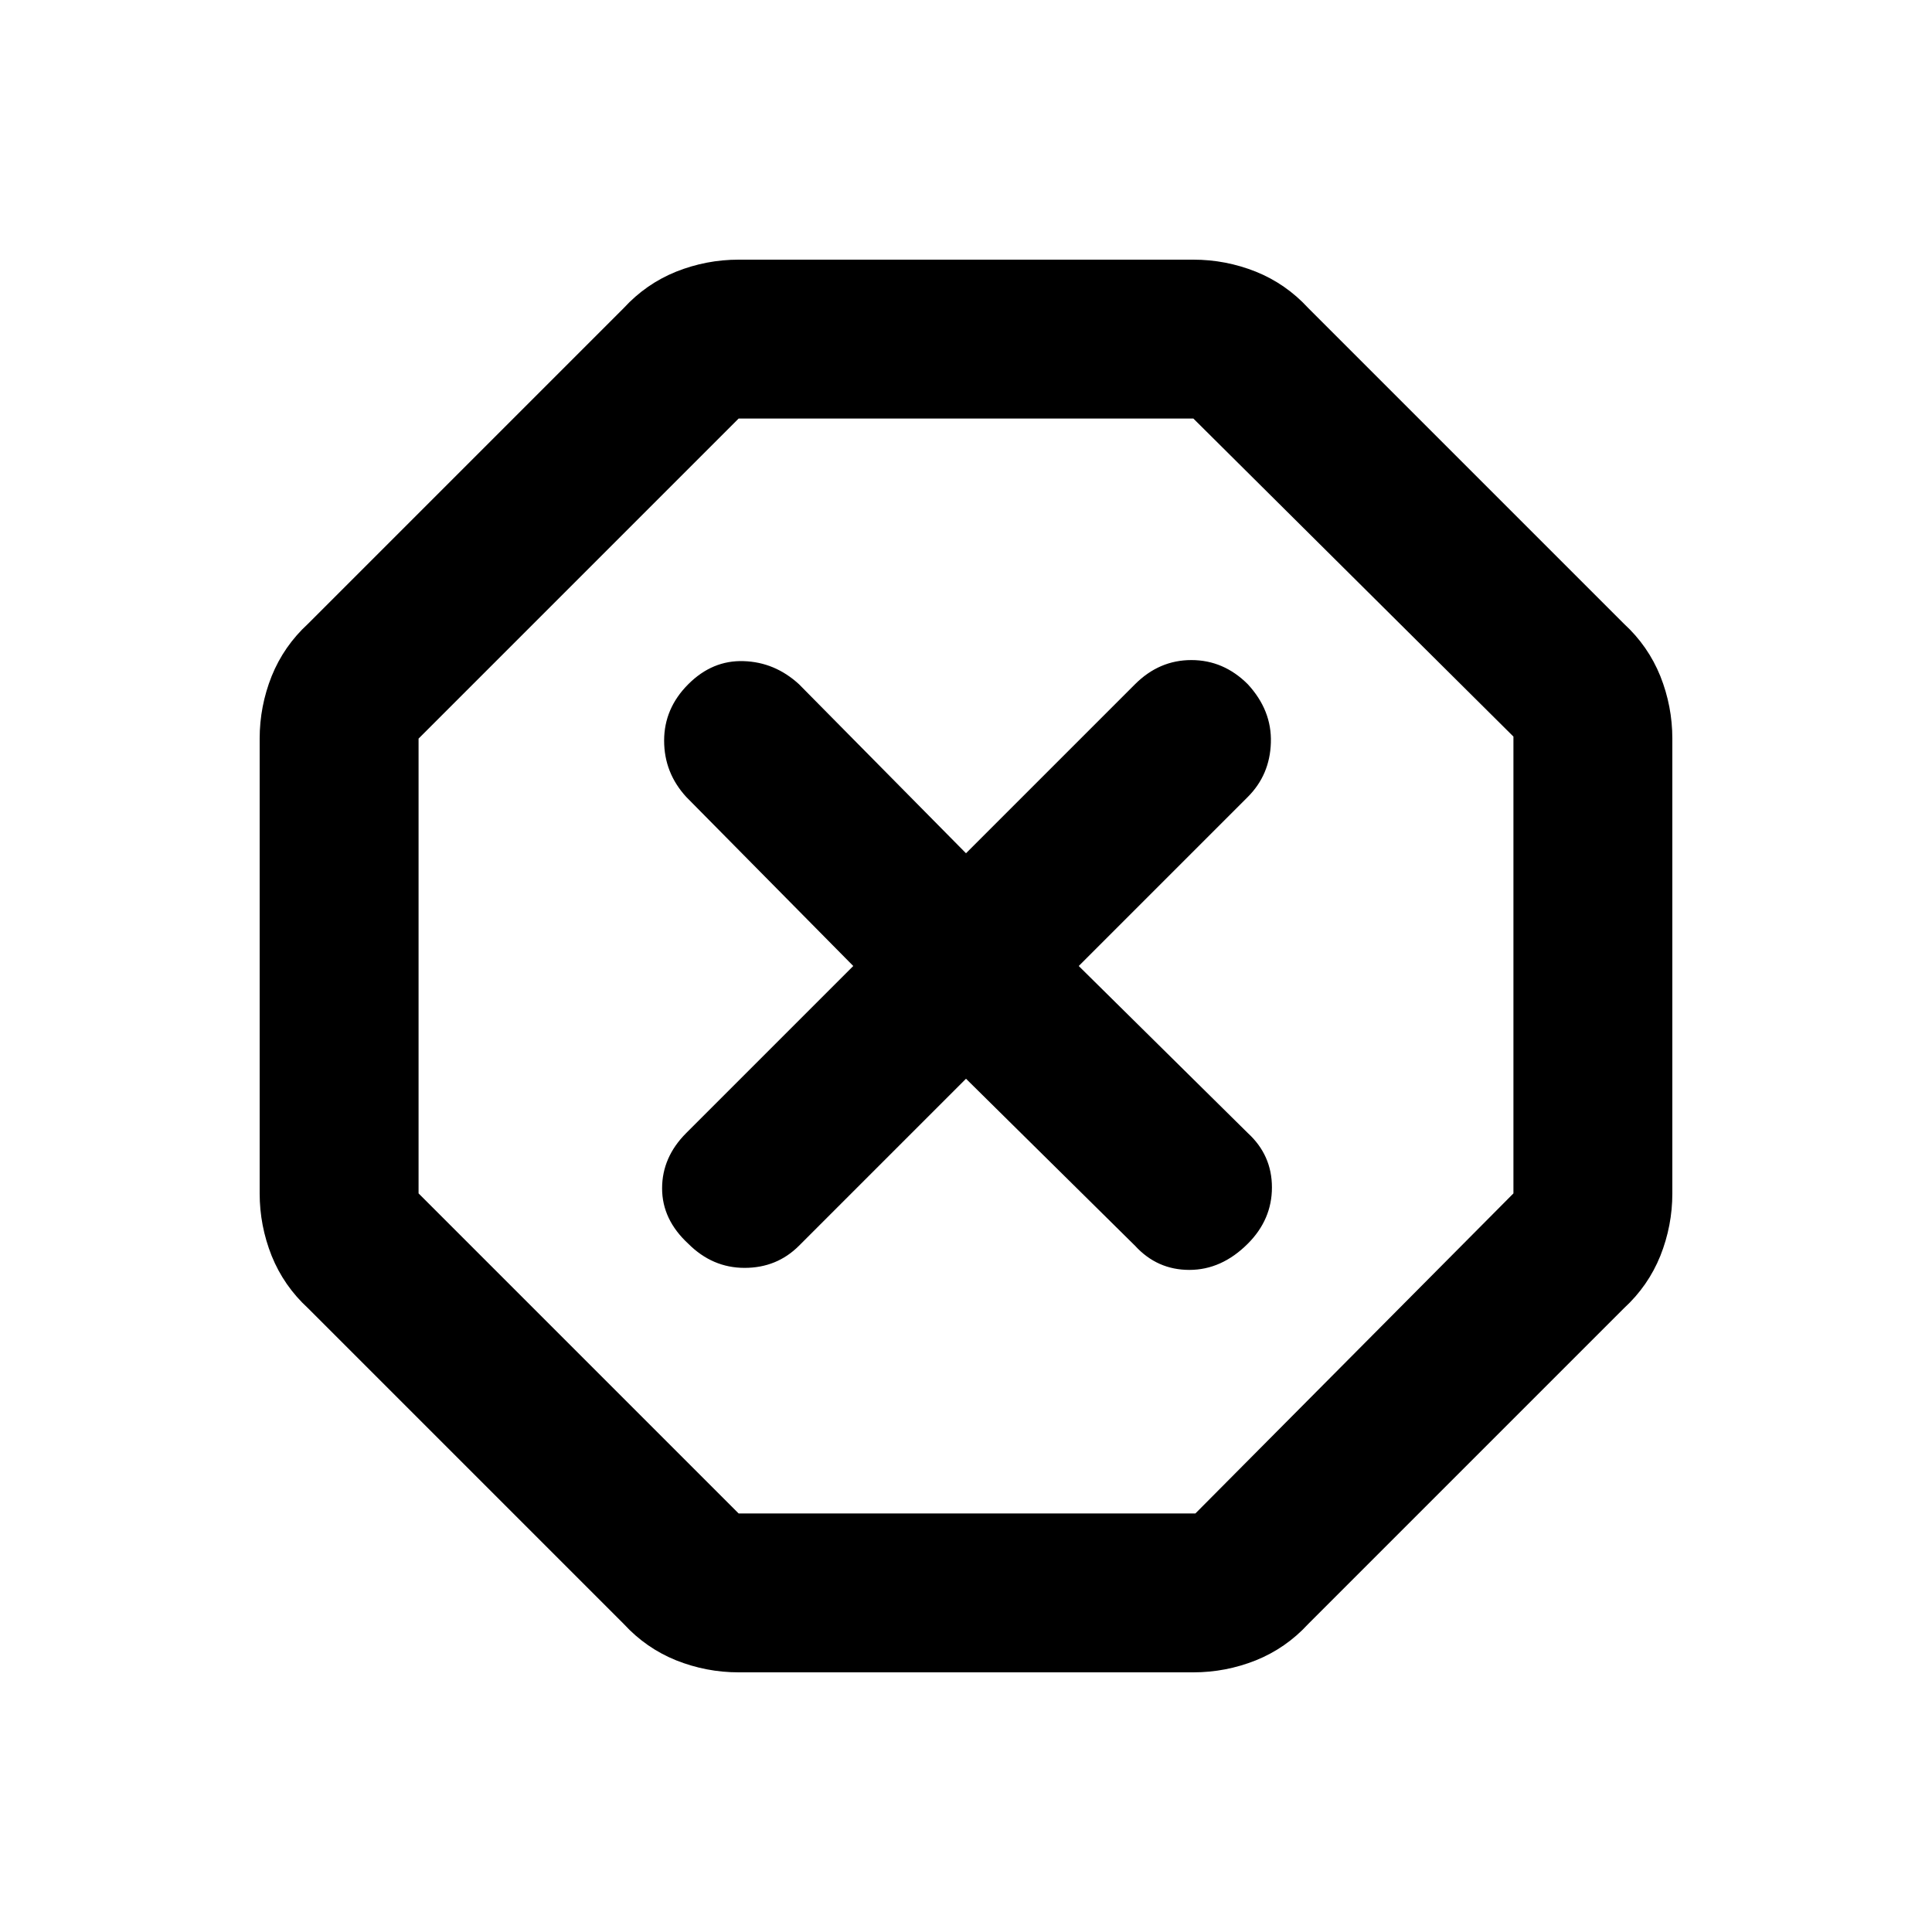 <svg xmlns="http://www.w3.org/2000/svg" height="20" width="20"><path d="M7.646 17.312Q7.312 17.312 7 17.188Q6.688 17.062 6.458 16.812L3.188 13.542Q2.938 13.312 2.812 13Q2.688 12.688 2.688 12.354V7.646Q2.688 7.312 2.812 7Q2.938 6.688 3.188 6.458L6.458 3.188Q6.688 2.938 7 2.812Q7.312 2.688 7.646 2.688H12.354Q12.688 2.688 13 2.812Q13.312 2.938 13.542 3.188L16.812 6.458Q17.062 6.688 17.188 7Q17.312 7.312 17.312 7.646V12.354Q17.312 12.688 17.188 13Q17.062 13.312 16.812 13.542L13.542 16.812Q13.312 17.062 13 17.188Q12.688 17.312 12.354 17.312ZM10 11.167 11.75 12.896Q11.979 13.146 12.312 13.146Q12.646 13.146 12.917 12.875Q13.167 12.625 13.167 12.292Q13.167 11.958 12.917 11.729L11.167 10L12.917 8.25Q13.146 8.021 13.156 7.688Q13.167 7.354 12.917 7.083Q12.667 6.833 12.333 6.833Q12 6.833 11.75 7.083L10 8.833L8.271 7.083Q8.021 6.854 7.698 6.844Q7.375 6.833 7.125 7.083Q6.875 7.333 6.875 7.667Q6.875 8 7.104 8.25L8.833 10L7.104 11.729Q6.854 11.979 6.854 12.302Q6.854 12.625 7.125 12.875Q7.375 13.125 7.708 13.125Q8.042 13.125 8.271 12.896ZM7.646 15.667H12.375L15.667 12.354V7.625L12.354 4.333H7.646L4.333 7.646V12.354ZM10 10Z"/></svg>